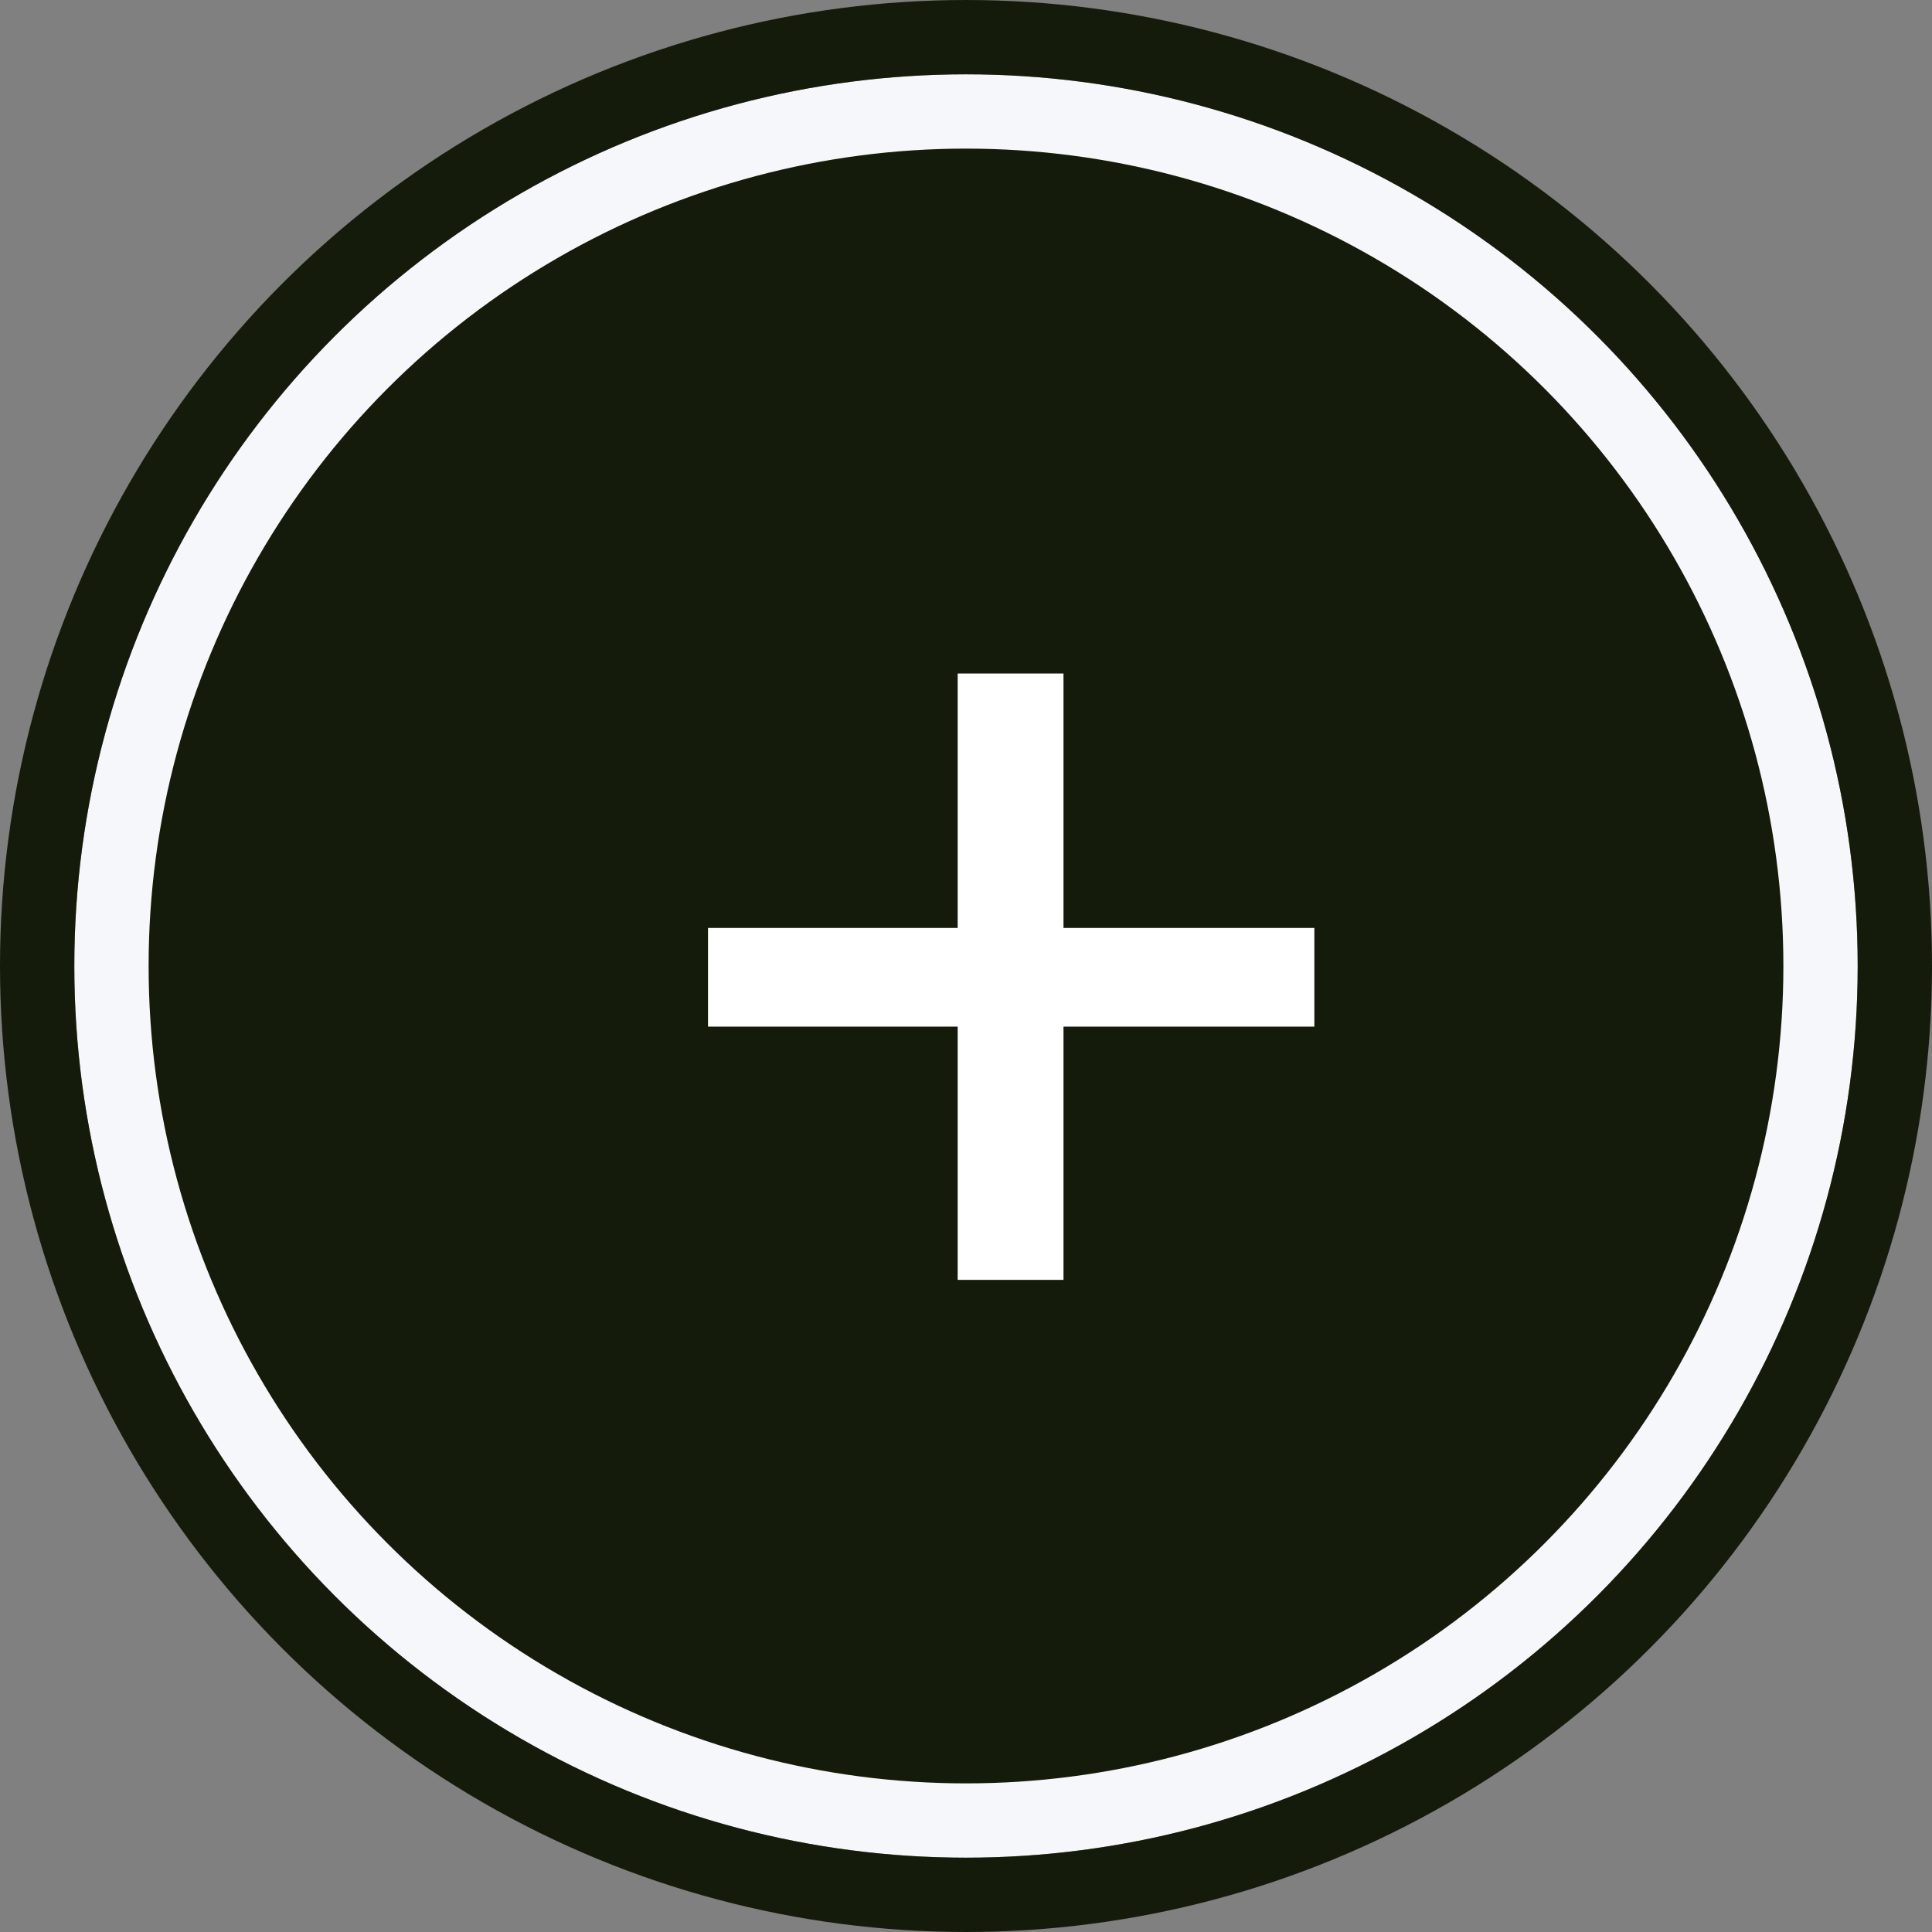 <svg width="26" height="26" viewBox="0 0 26 26" fill="none" xmlns="http://www.w3.org/2000/svg">
<rect x="0" y="0" width="26" height="26" fill="#808080" stroke="none"/>
<circle cx="13" cy="13" r="11.5" fill="#151B0A" stroke="#F6F7FB"/>
<path d="M17.688 13.816H14.312V17.224H12.888V13.816H9.528V12.488H12.888V9.064H14.312V12.488H17.688V13.816Z" fill="white"/>
<circle cx="13" cy="13" r="12.5" stroke="#151B0A"/>
</svg>
